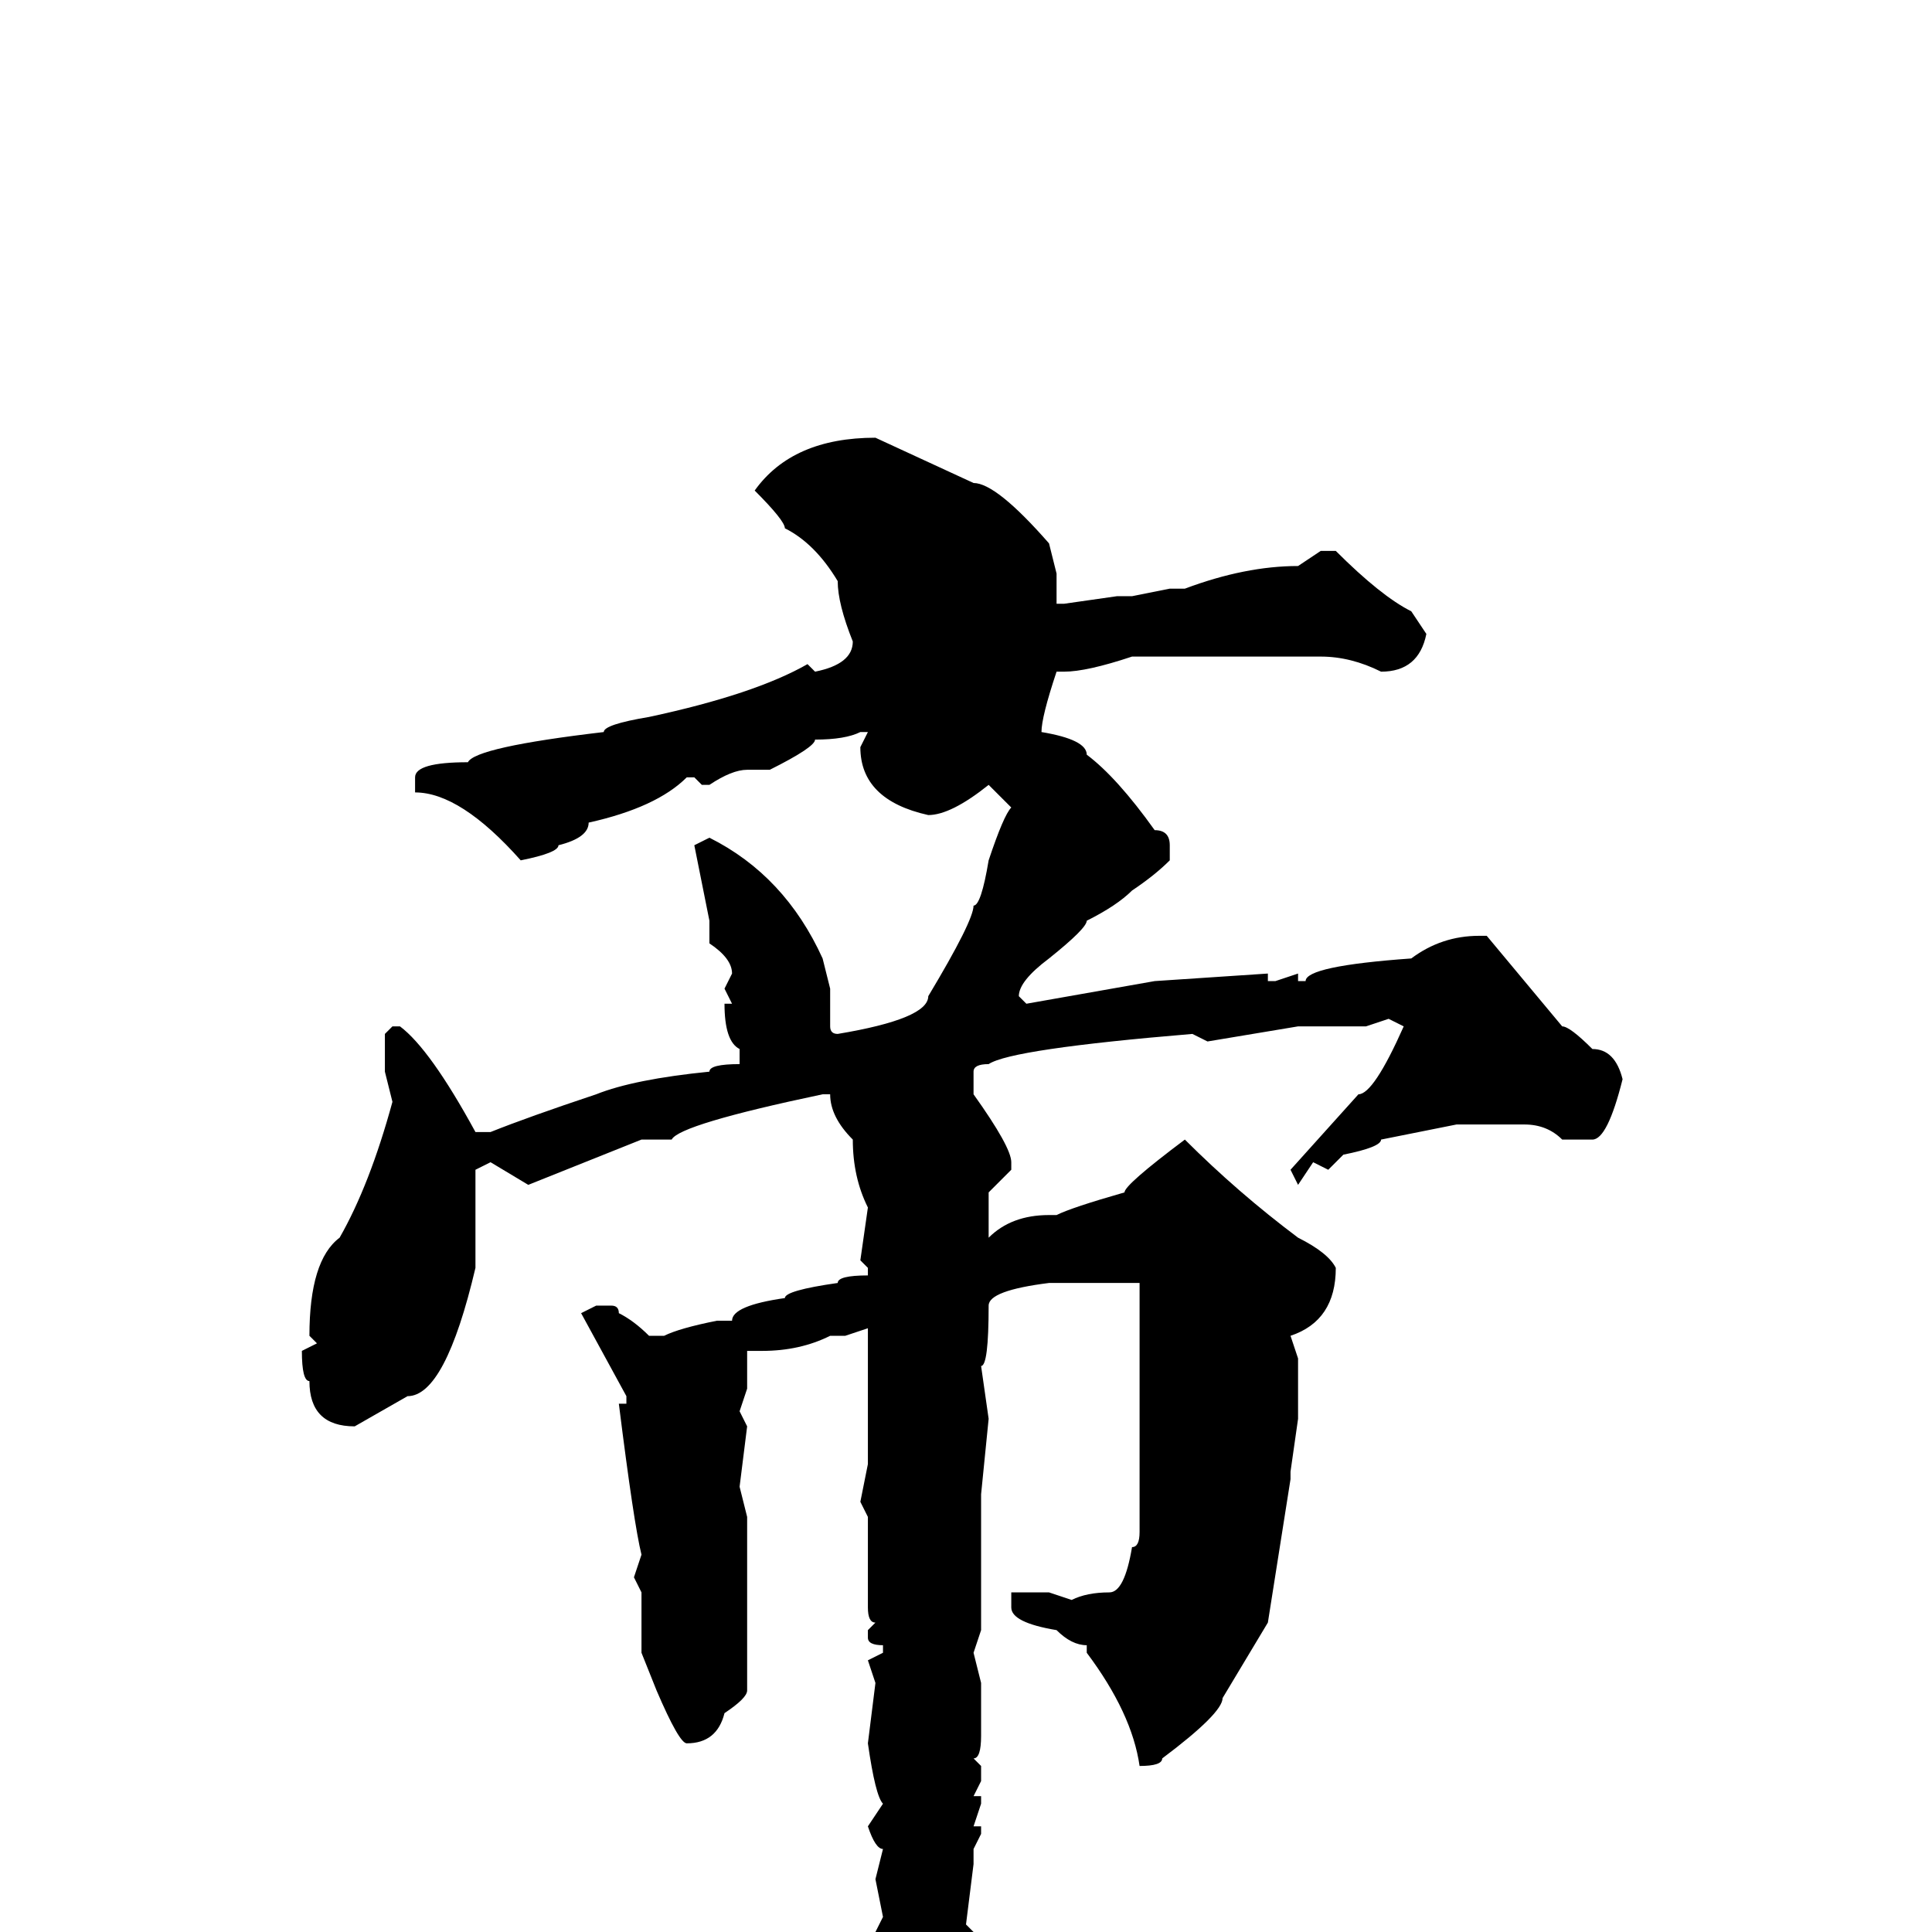 <svg xmlns="http://www.w3.org/2000/svg" viewBox="0 -256 256 256">
	<path fill="#000000" d="M116 -198L129 -192Q132 -192 139 -184L140 -180V-176H141L148 -177H150L155 -178H157Q165 -181 172 -181L175 -183H177Q183 -177 187 -175L189 -172Q188 -167 183 -167Q179 -169 175 -169H150Q144 -167 141 -167H140Q138 -161 138 -159Q144 -158 144 -156Q148 -153 153 -146Q155 -146 155 -144V-142Q153 -140 150 -138Q148 -136 144 -134Q144 -133 139 -129Q135 -126 135 -124L136 -123L153 -126L168 -127V-126H169L172 -127V-126H173Q173 -128 187 -129Q191 -132 196 -132H197L207 -120Q208 -120 211 -117Q214 -117 215 -113Q213 -105 211 -105H207Q205 -107 202 -107H193L183 -105Q183 -104 178 -103L176 -101L174 -102L172 -99L171 -101L180 -111Q182 -111 186 -120L184 -121L181 -120H179H178H177H175H172L160 -118L158 -119Q134 -117 131 -115Q129 -115 129 -114V-111Q134 -104 134 -102V-101L131 -98V-92Q134 -95 139 -95H140Q142 -96 149 -98Q149 -99 157 -105Q164 -98 172 -92Q176 -90 177 -88Q177 -81 171 -79L172 -76V-68L171 -61V-60L168 -41L162 -31Q162 -29 154 -23Q154 -22 151 -22Q150 -29 144 -37V-38Q142 -38 140 -40Q134 -41 134 -43V-45H135H138H139L142 -44Q144 -45 147 -45Q149 -45 150 -51Q151 -51 151 -53V-62V-63V-65V-67V-68V-72V-75V-77V-79V-80V-82V-86H144H139Q131 -85 131 -83Q131 -75 130 -75L131 -68L130 -58V-46V-43V-40L129 -37L130 -33V-31V-30V-26Q130 -23 129 -23L130 -22V-20L129 -18H130V-17L129 -14H130V-13L129 -11V-9L128 -1L129 0L128 4L129 6Q122 20 118 22H117V15V7V6L116 0L117 -2L116 -7L117 -11Q116 -11 115 -14L117 -17Q116 -18 115 -25L116 -33L115 -36L117 -37V-38Q115 -38 115 -39V-40L116 -41Q115 -41 115 -43V-45V-50V-55L114 -57L115 -62V-76V-80L112 -79H110Q106 -77 101 -77H99V-72L98 -69L99 -67L98 -59L99 -55V-52V-47V-45V-40V-34V-33V-32Q99 -31 96 -29Q95 -25 91 -25Q90 -25 87 -32L85 -37V-40V-43V-45L84 -47L85 -50Q84 -54 82 -70H83V-71L77 -82L79 -83H81Q82 -83 82 -82Q84 -81 86 -79H88Q90 -80 95 -81H97Q97 -83 104 -84Q104 -85 111 -86Q111 -87 115 -87V-88L114 -89L115 -96Q113 -100 113 -105Q110 -108 110 -111H109Q90 -107 89 -105H86H85L70 -99L65 -102L63 -101V-100Q63 -96 63 -94V-91V-89V-88Q59 -71 54 -71L47 -67Q41 -67 41 -73Q40 -73 40 -77L42 -78L41 -79Q41 -89 45 -92Q49 -99 52 -110L51 -114V-119L52 -120H53Q57 -117 63 -106H65Q70 -108 79 -111Q84 -113 94 -114Q94 -115 98 -115V-117Q96 -118 96 -123H97L96 -125L97 -127Q97 -129 94 -131V-134L92 -144L94 -145Q104 -140 109 -129L110 -125V-120Q110 -119 111 -119Q123 -121 123 -124Q129 -134 129 -136Q130 -136 131 -142Q133 -148 134 -149L131 -152Q126 -148 123 -148Q114 -150 114 -157L115 -159H114Q112 -158 108 -158Q108 -157 102 -154H99Q97 -154 94 -152H93L92 -153H91Q87 -149 78 -147Q78 -145 74 -144Q74 -143 69 -142Q61 -151 55 -151V-153Q55 -155 62 -155Q63 -157 80 -159Q80 -160 86 -161Q100 -164 107 -168L108 -167Q113 -168 113 -171Q111 -176 111 -179Q108 -184 104 -186Q104 -187 100 -191Q105 -198 116 -198Z"/>
</svg>